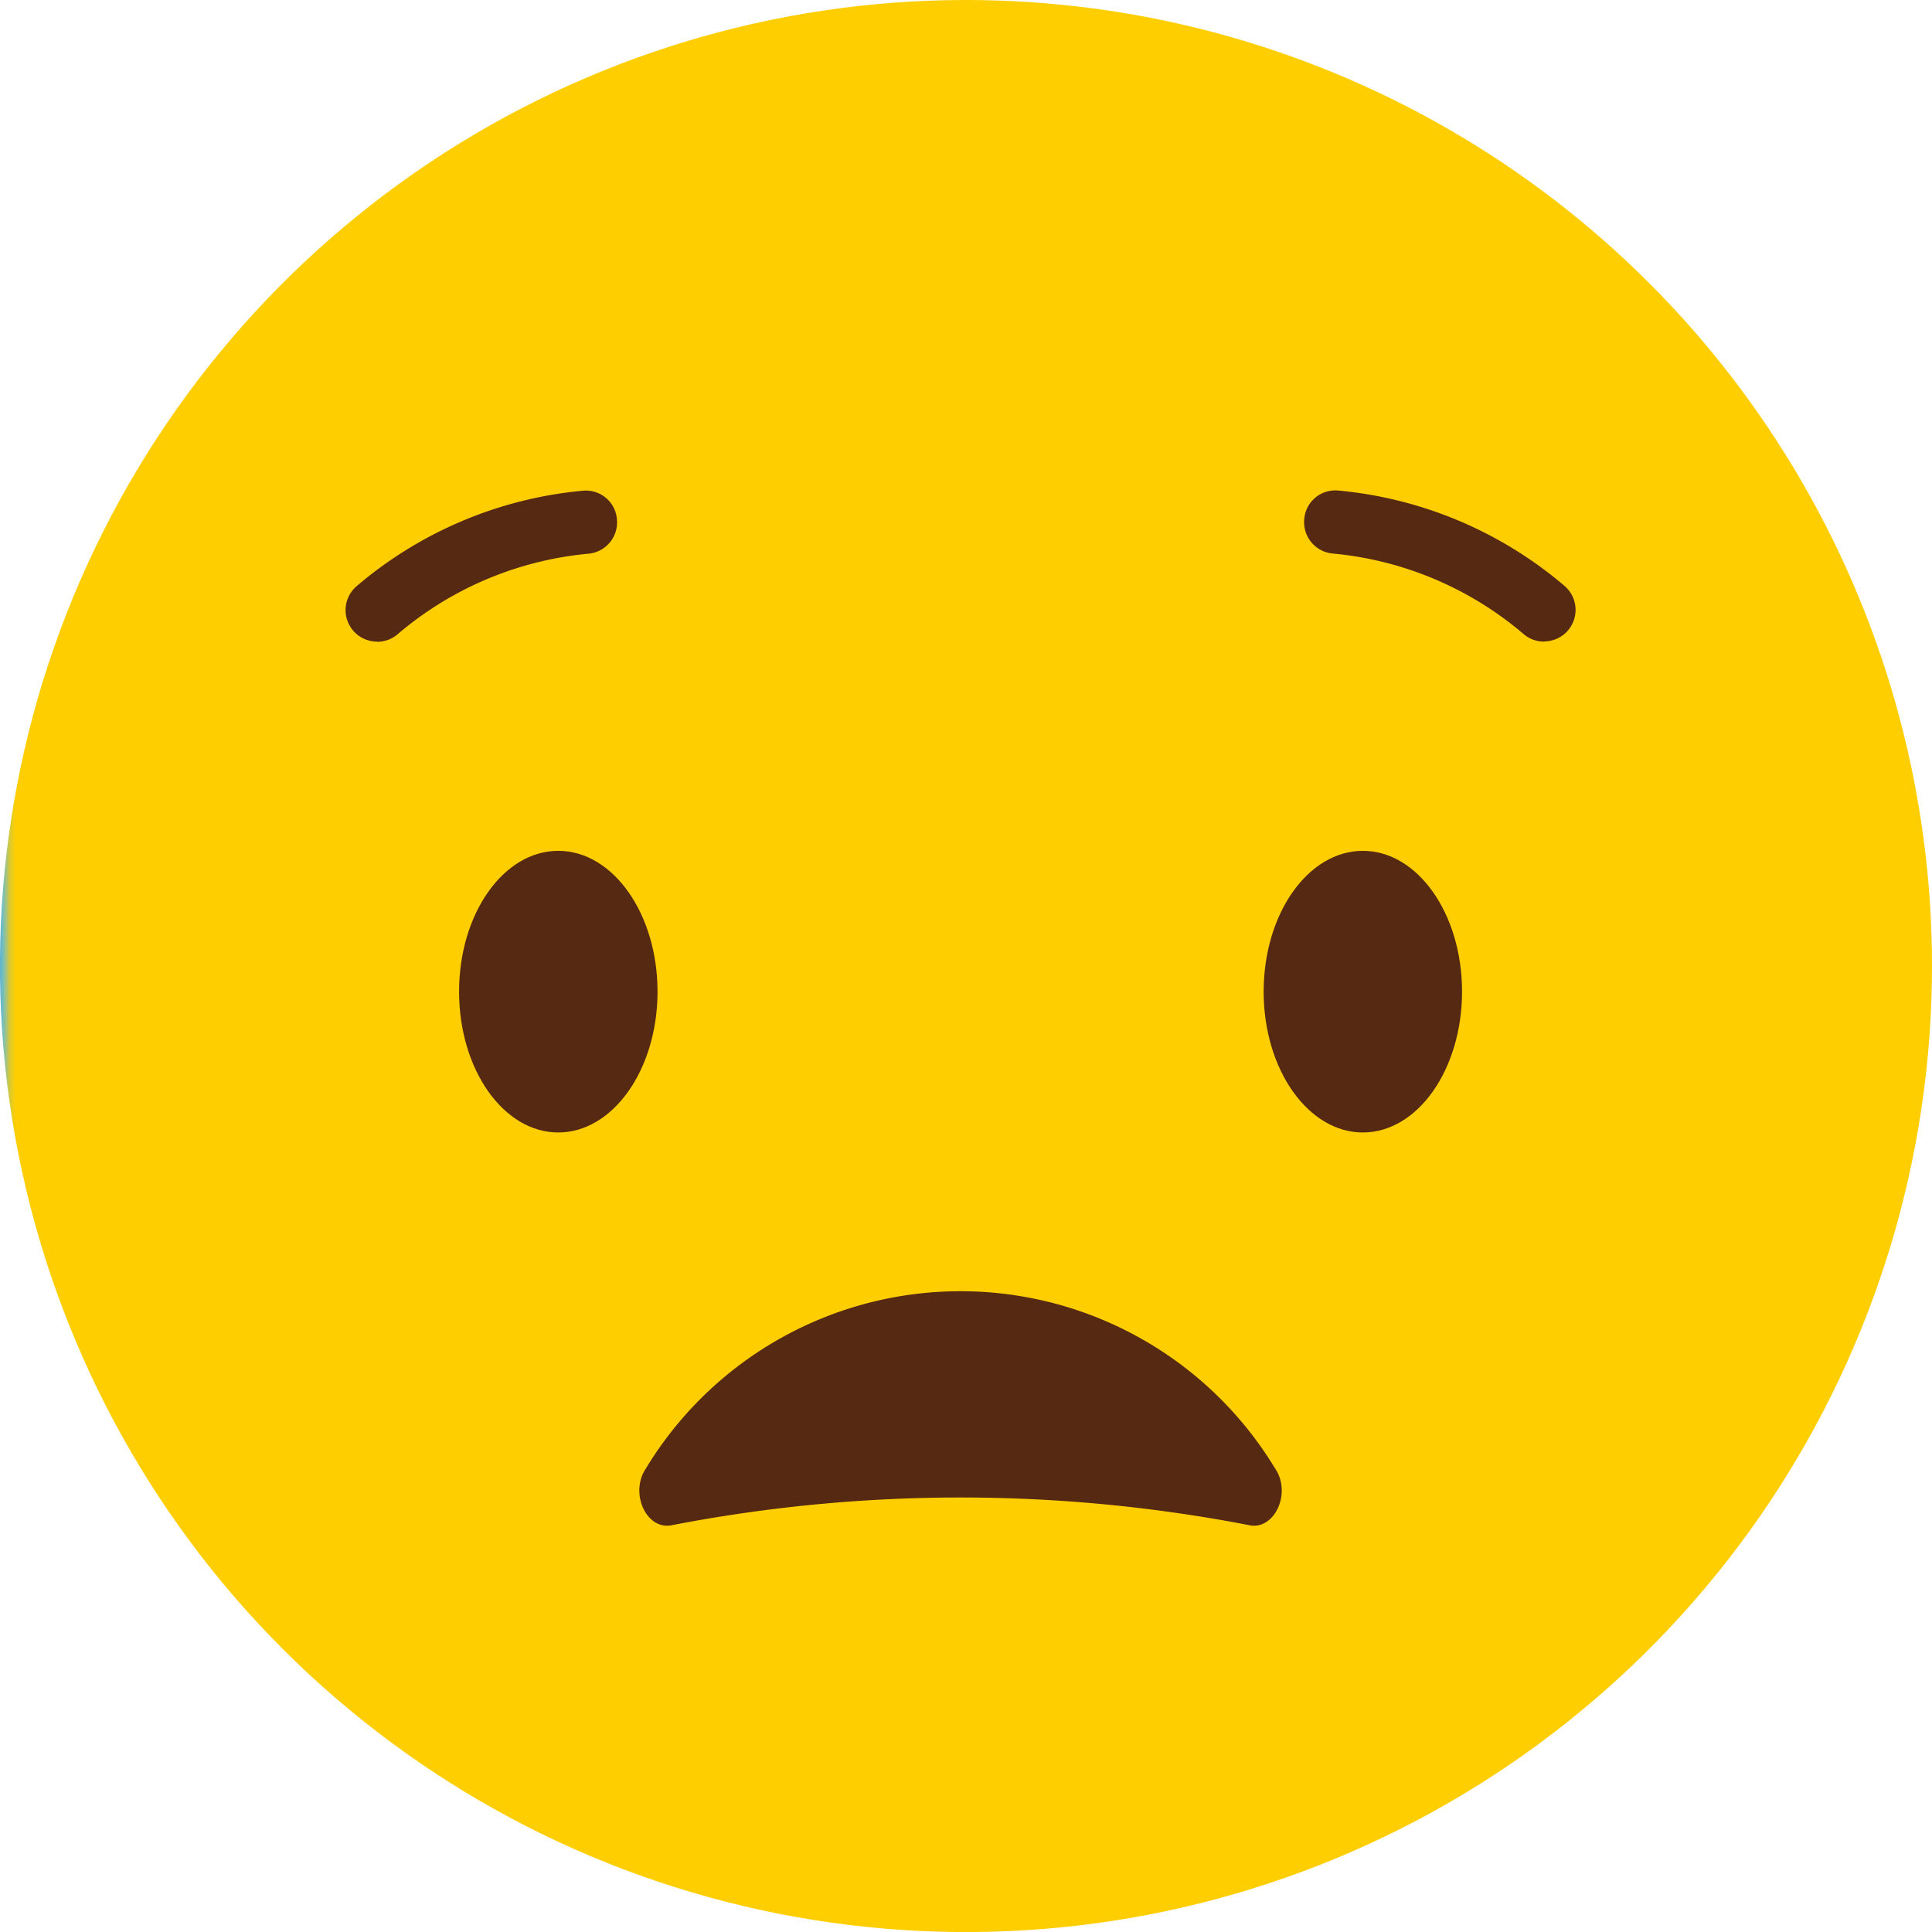 <svg id="Group_172847" data-name="Group 172847" xmlns="http://www.w3.org/2000/svg" xmlns:xlink="http://www.w3.org/1999/xlink" width="33.743" height="33.743" viewBox="0 0 33.743 33.743">
  <defs>
    <clipPath id="clip-path">
      <path id="Path_736" data-name="Path 736" d="M16.872,0A16.872,16.872,0,1,0,33.743,16.872,16.872,16.872,0,0,0,16.872,0Z" fill="none"/>
    </clipPath>
    <linearGradient id="linear-gradient" y1="1" x2="0.012" y2="1" gradientUnits="objectBoundingBox">
      <stop offset="0" stop-color="#2a97ff"/>
      <stop offset="0.468" stop-color="#75bebe"/>
      <stop offset="0.764" stop-color="#d9ca34"/>
      <stop offset="1" stop-color="#ffce00"/>
    </linearGradient>
    <clipPath id="clip-path-2">
      <rect id="Rectangle_1637" data-name="Rectangle 1637" width="33.743" height="33.743" fill="none"/>
    </clipPath>
  </defs>
  <g id="Group_172844" data-name="Group 172844">
    <g id="Group_172843" data-name="Group 172843" clip-path="url(#clip-path)">
      <rect id="Rectangle_1636" data-name="Rectangle 1636" width="33.743" height="33.743" transform="translate(0 0)" fill="url(#linear-gradient)"/>
    </g>
  </g>
  <g id="Group_172846" data-name="Group 172846" transform="translate(0 0)">
    <g id="Group_172845" data-name="Group 172845" clip-path="url(#clip-path-2)">
      <path id="Path_737" data-name="Path 737" d="M16.032,24.618a.55.55,0,0,1-.358-.968,7.089,7.089,0,0,1,3.947-1.667.544.544,0,0,1,.6.5.55.55,0,0,1-.5.6,5.979,5.979,0,0,0-3.329,1.405.546.546,0,0,1-.358.133" transform="translate(-9.446 -13.412)" fill="#562912"/>
      <path id="Path_738" data-name="Path 738" d="M62.616,24.618a.547.547,0,0,1-.358-.133,5.983,5.983,0,0,0-3.33-1.405.55.55,0,0,1-.5-.6.544.544,0,0,1,.6-.5,7.092,7.092,0,0,1,3.948,1.667.551.551,0,0,1-.358.968" transform="translate(-35.649 -13.412)" fill="#562912"/>
      <path id="Path_739" data-name="Path 739" d="M24.033,40.576c0,1.358-.777,2.46-1.734,2.46s-1.732-1.1-1.732-2.46.775-2.459,1.732-2.459,1.734,1.1,1.734,2.459" transform="translate(-12.549 -23.257)" fill="#562912"/>
      <path id="Path_740" data-name="Path 740" d="M60.077,40.576c0,1.358-.775,2.46-1.732,2.46s-1.733-1.1-1.733-2.46.775-2.459,1.733-2.459,1.732,1.1,1.732,2.459" transform="translate(-34.542 -23.257)" fill="#562912"/>
      <path id="Path_741" data-name="Path 741" d="M39.3,61.935c.437.088.74-.564.447-.992a6.424,6.424,0,0,0-10.989,0c-.29.428.009,1.081.449.992a26.519,26.519,0,0,1,10.093,0" transform="translate(-17.477 -35.296)" fill="#562912"/>
    </g>
  </g>
</svg>
